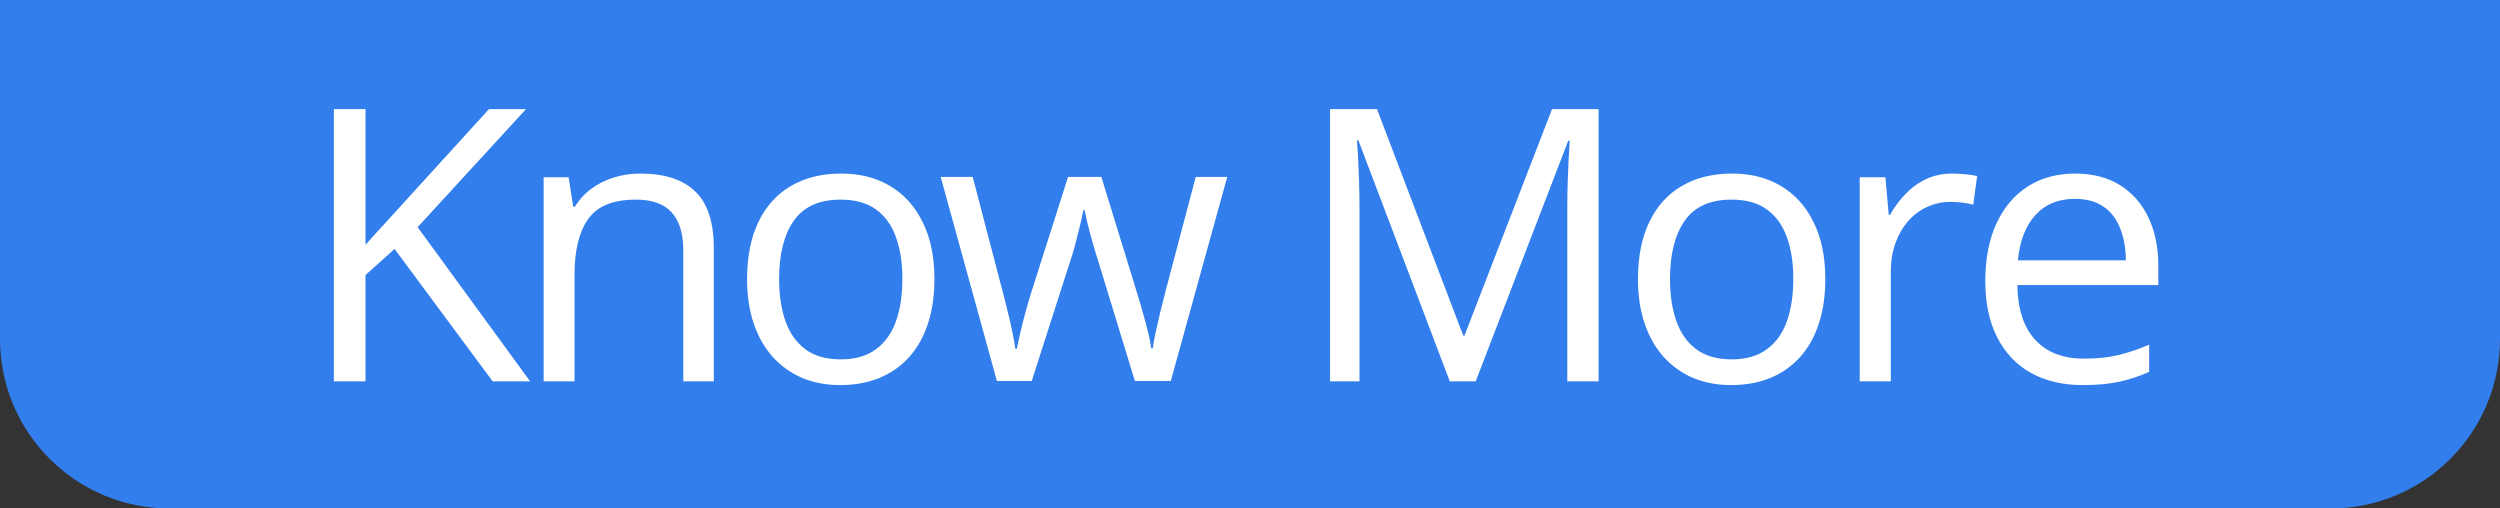 <svg width="59" height="12" viewBox="0 0 59 12" fill="none" xmlns="http://www.w3.org/2000/svg">
<rect x="0" y="0" width="59" height="12" fill="#333333" stroke="none"/>
<path d="M0 0H59V8C59 10.209 57.209 12 55 12H4C1.791 12 0 10.209 0 8V0Z" fill="#327EED"/>
<path d="M12.511 9H11.627L9.312 5.875L8.626 6.491V9H7.879V2.575H8.626V5.779C8.793 5.588 8.964 5.399 9.14 5.212C9.316 5.021 9.49 4.83 9.663 4.636L11.54 2.575H12.414L9.856 5.361L12.511 9ZM15.111 4.096C15.682 4.096 16.114 4.236 16.407 4.518C16.7 4.796 16.846 5.244 16.846 5.862V9H16.126V5.911C16.126 5.509 16.033 5.209 15.849 5.01C15.667 4.811 15.387 4.711 15.009 4.711C14.476 4.711 14.101 4.862 13.884 5.164C13.668 5.465 13.559 5.903 13.559 6.478V9H12.83V4.184H13.419L13.528 4.878H13.568C13.671 4.708 13.801 4.566 13.959 4.452C14.117 4.334 14.295 4.247 14.491 4.188C14.687 4.126 14.894 4.096 15.111 4.096ZM22.052 6.583C22.052 6.979 22.001 7.332 21.898 7.642C21.796 7.953 21.648 8.215 21.454 8.429C21.261 8.643 21.027 8.807 20.751 8.921C20.479 9.032 20.17 9.088 19.824 9.088C19.502 9.088 19.206 9.032 18.936 8.921C18.67 8.807 18.438 8.643 18.242 8.429C18.049 8.215 17.898 7.953 17.79 7.642C17.684 7.332 17.631 6.979 17.631 6.583C17.631 6.056 17.721 5.607 17.899 5.238C18.078 4.866 18.333 4.583 18.664 4.39C18.998 4.194 19.395 4.096 19.855 4.096C20.294 4.096 20.678 4.194 21.006 4.39C21.337 4.586 21.594 4.871 21.775 5.243C21.96 5.612 22.052 6.059 22.052 6.583ZM18.387 6.583C18.387 6.97 18.438 7.305 18.541 7.589C18.643 7.874 18.802 8.093 19.015 8.249C19.229 8.404 19.505 8.481 19.842 8.481C20.176 8.481 20.45 8.404 20.663 8.249C20.88 8.093 21.04 7.874 21.142 7.589C21.245 7.305 21.296 6.97 21.296 6.583C21.296 6.199 21.245 5.868 21.142 5.59C21.04 5.309 20.882 5.092 20.668 4.939C20.454 4.787 20.177 4.711 19.837 4.711C19.336 4.711 18.969 4.876 18.734 5.208C18.503 5.539 18.387 5.997 18.387 6.583ZM26.783 8.991L25.926 6.188C25.888 6.067 25.852 5.95 25.817 5.836C25.784 5.719 25.753 5.607 25.724 5.502C25.698 5.394 25.673 5.294 25.649 5.203C25.629 5.109 25.611 5.029 25.597 4.961H25.566C25.554 5.029 25.538 5.109 25.518 5.203C25.497 5.294 25.472 5.394 25.443 5.502C25.417 5.61 25.387 5.725 25.355 5.845C25.323 5.962 25.286 6.081 25.245 6.201L24.349 8.991H23.527L22.2 4.175H22.956L23.65 6.833C23.697 7.009 23.741 7.184 23.782 7.356C23.826 7.526 23.862 7.688 23.892 7.84C23.924 7.989 23.947 8.12 23.962 8.231H23.997C24.015 8.158 24.034 8.07 24.054 7.967C24.078 7.865 24.103 7.756 24.129 7.642C24.158 7.525 24.189 7.409 24.221 7.295C24.253 7.178 24.286 7.068 24.318 6.965L25.206 4.175H25.992L26.849 6.961C26.893 7.102 26.936 7.248 26.977 7.4C27.021 7.553 27.06 7.701 27.095 7.844C27.131 7.985 27.155 8.111 27.17 8.222H27.205C27.217 8.123 27.239 8 27.271 7.853C27.303 7.707 27.34 7.545 27.381 7.37C27.425 7.194 27.47 7.015 27.517 6.833L28.22 4.175H28.963L27.631 8.991H26.783ZM34.215 9L32.058 3.313H32.023C32.034 3.434 32.044 3.58 32.053 3.753C32.062 3.926 32.069 4.115 32.075 4.32C32.081 4.522 32.084 4.729 32.084 4.939V9H31.39V2.575H32.497L34.532 7.919H34.562L36.628 2.575H37.727V9H36.988V4.887C36.988 4.696 36.991 4.506 36.997 4.315C37.003 4.122 37.01 3.94 37.019 3.771C37.028 3.598 37.037 3.448 37.045 3.322H37.01L34.826 9H34.215ZM43.077 6.583C43.077 6.979 43.026 7.332 42.923 7.642C42.821 7.953 42.673 8.215 42.48 8.429C42.286 8.643 42.052 8.807 41.777 8.921C41.504 9.032 41.195 9.088 40.849 9.088C40.527 9.088 40.231 9.032 39.962 8.921C39.695 8.807 39.464 8.643 39.267 8.429C39.074 8.215 38.923 7.953 38.815 7.642C38.709 7.332 38.656 6.979 38.656 6.583C38.656 6.056 38.746 5.607 38.925 5.238C39.103 4.866 39.358 4.583 39.689 4.39C40.023 4.194 40.42 4.096 40.88 4.096C41.319 4.096 41.703 4.194 42.031 4.39C42.362 4.586 42.619 4.871 42.8 5.243C42.985 5.612 43.077 6.059 43.077 6.583ZM39.412 6.583C39.412 6.97 39.464 7.305 39.566 7.589C39.669 7.874 39.827 8.093 40.041 8.249C40.255 8.404 40.53 8.481 40.867 8.481C41.201 8.481 41.475 8.404 41.689 8.249C41.906 8.093 42.065 7.874 42.168 7.589C42.27 7.305 42.322 6.97 42.322 6.583C42.322 6.199 42.27 5.868 42.168 5.59C42.065 5.309 41.907 5.092 41.693 4.939C41.479 4.787 41.202 4.711 40.862 4.711C40.361 4.711 39.994 4.876 39.76 5.208C39.528 5.539 39.412 5.997 39.412 6.583ZM46.077 4.096C46.174 4.096 46.275 4.102 46.38 4.113C46.486 4.122 46.58 4.135 46.661 4.153L46.569 4.83C46.49 4.809 46.402 4.793 46.306 4.781C46.209 4.77 46.118 4.764 46.033 4.764C45.84 4.764 45.657 4.803 45.484 4.882C45.314 4.958 45.164 5.07 45.035 5.216C44.907 5.36 44.806 5.534 44.732 5.739C44.659 5.941 44.623 6.167 44.623 6.416V9H43.889V4.184H44.495L44.574 5.071H44.605C44.705 4.893 44.825 4.73 44.965 4.583C45.106 4.434 45.269 4.315 45.453 4.228C45.641 4.14 45.849 4.096 46.077 4.096ZM48.976 4.096C49.386 4.096 49.737 4.187 50.03 4.368C50.323 4.55 50.547 4.805 50.703 5.133C50.858 5.458 50.936 5.839 50.936 6.275V6.728H47.609C47.618 7.293 47.758 7.724 48.031 8.02C48.303 8.316 48.687 8.464 49.182 8.464C49.487 8.464 49.756 8.436 49.991 8.38C50.225 8.325 50.468 8.243 50.72 8.134V8.776C50.477 8.884 50.236 8.963 49.995 9.013C49.758 9.063 49.477 9.088 49.151 9.088C48.689 9.088 48.284 8.994 47.939 8.807C47.596 8.616 47.329 8.338 47.139 7.972C46.948 7.605 46.853 7.157 46.853 6.627C46.853 6.108 46.94 5.66 47.112 5.282C47.288 4.901 47.534 4.608 47.851 4.403C48.17 4.198 48.545 4.096 48.976 4.096ZM48.967 4.693C48.577 4.693 48.267 4.821 48.035 5.076C47.804 5.331 47.666 5.687 47.622 6.144H50.171C50.168 5.856 50.123 5.604 50.035 5.388C49.95 5.168 49.819 4.998 49.644 4.878C49.468 4.755 49.242 4.693 48.967 4.693Z" fill="white"/>
</svg>

